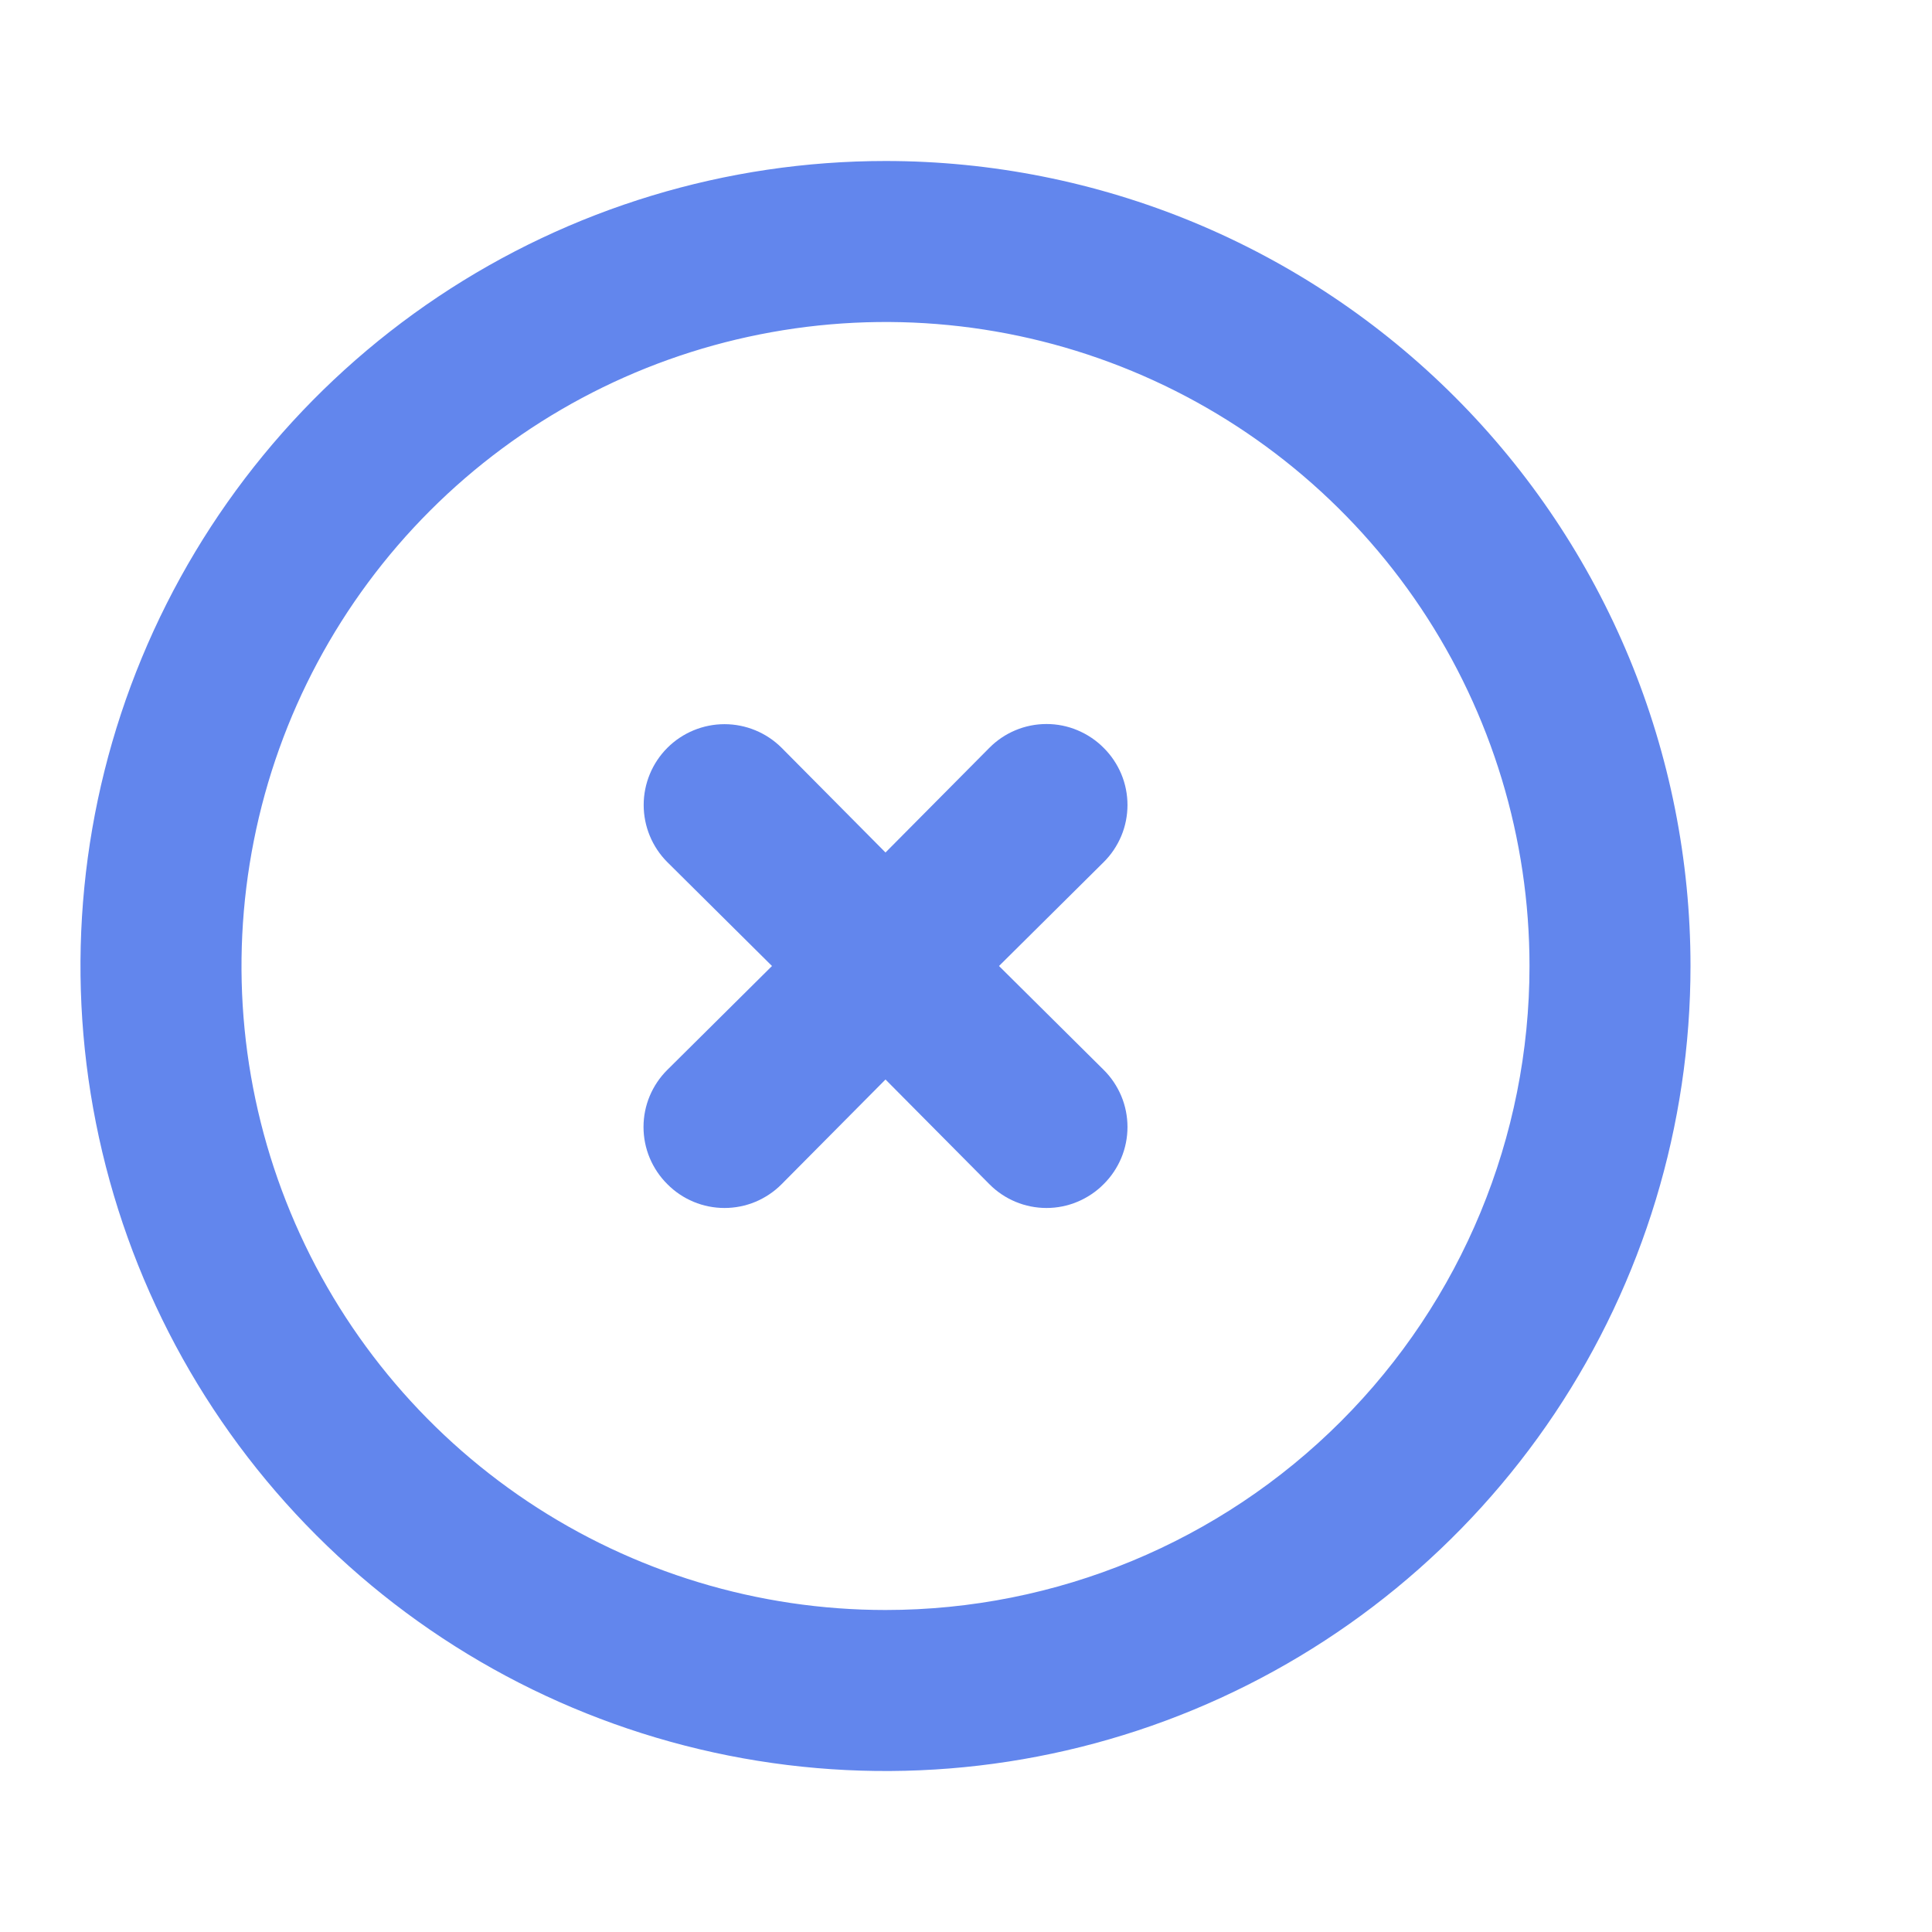 <svg width="24" height="24" viewBox="0 0 24 24" fill="none" xmlns="http://www.w3.org/2000/svg">
<g clip-path="url(#clip0)">
<path d="M11 2C9.022 2 7.089 2.586 5.444 3.685C3.8 4.784 2.518 6.346 1.761 8.173C1.004 10 0.806 12.011 1.192 13.951C1.578 15.891 2.53 17.672 3.929 19.071C5.327 20.47 7.109 21.422 9.049 21.808C10.989 22.194 13 21.996 14.827 21.239C16.654 20.482 18.216 19.2 19.315 17.556C20.413 15.911 21 13.978 21 12C21 10.687 20.741 9.386 20.239 8.173C19.736 6.96 19 5.858 18.071 4.929C17.142 4 16.04 3.264 14.827 2.761C13.614 2.259 12.313 2 11 2ZM11 20C9.418 20 7.871 19.531 6.555 18.652C5.24 17.773 4.214 16.523 3.609 15.062C3.003 13.6 2.845 11.991 3.154 10.439C3.462 8.887 4.224 7.462 5.343 6.343C6.462 5.224 7.887 4.462 9.439 4.154C10.991 3.845 12.6 4.003 14.062 4.609C15.523 5.214 16.773 6.24 17.652 7.555C18.531 8.871 19 10.418 19 12C19 14.122 18.157 16.157 16.657 17.657C15.157 19.157 13.122 20 11 20Z" fill="#6286ED"/>
<path d="M13.71 9.29C13.617 9.196 13.506 9.122 13.384 9.071C13.263 9.02 13.132 8.994 13 8.994C12.868 8.994 12.737 9.02 12.615 9.071C12.493 9.122 12.383 9.196 12.29 9.29L11 10.59L9.71 9.29C9.522 9.102 9.266 8.996 9 8.996C8.734 8.996 8.478 9.102 8.29 9.29C8.102 9.478 7.996 9.734 7.996 10C7.996 10.266 8.102 10.522 8.29 10.71L9.59 12L8.29 13.29C8.196 13.383 8.122 13.494 8.071 13.615C8.02 13.737 7.994 13.868 7.994 14C7.994 14.132 8.02 14.263 8.071 14.385C8.122 14.506 8.196 14.617 8.29 14.71C8.383 14.804 8.493 14.878 8.615 14.929C8.737 14.98 8.868 15.006 9 15.006C9.132 15.006 9.263 14.98 9.385 14.929C9.506 14.878 9.617 14.804 9.71 14.71L11 13.41L12.29 14.71C12.383 14.804 12.493 14.878 12.615 14.929C12.737 14.98 12.868 15.006 13 15.006C13.132 15.006 13.263 14.98 13.384 14.929C13.506 14.878 13.617 14.804 13.71 14.71C13.804 14.617 13.878 14.506 13.929 14.385C13.98 14.263 14.006 14.132 14.006 14C14.006 13.868 13.98 13.737 13.929 13.615C13.878 13.494 13.804 13.383 13.71 13.29L12.41 12L13.71 10.71C13.804 10.617 13.878 10.506 13.929 10.385C13.98 10.263 14.006 10.132 14.006 10C14.006 9.868 13.98 9.737 13.929 9.615C13.878 9.494 13.804 9.383 13.71 9.29Z" fill="#6286ED"/>
</g>
<defs>
<clipPath id="clip0">
<rect width="24" height="24" fill="white"/>
</clipPath>
</defs>
</svg>
